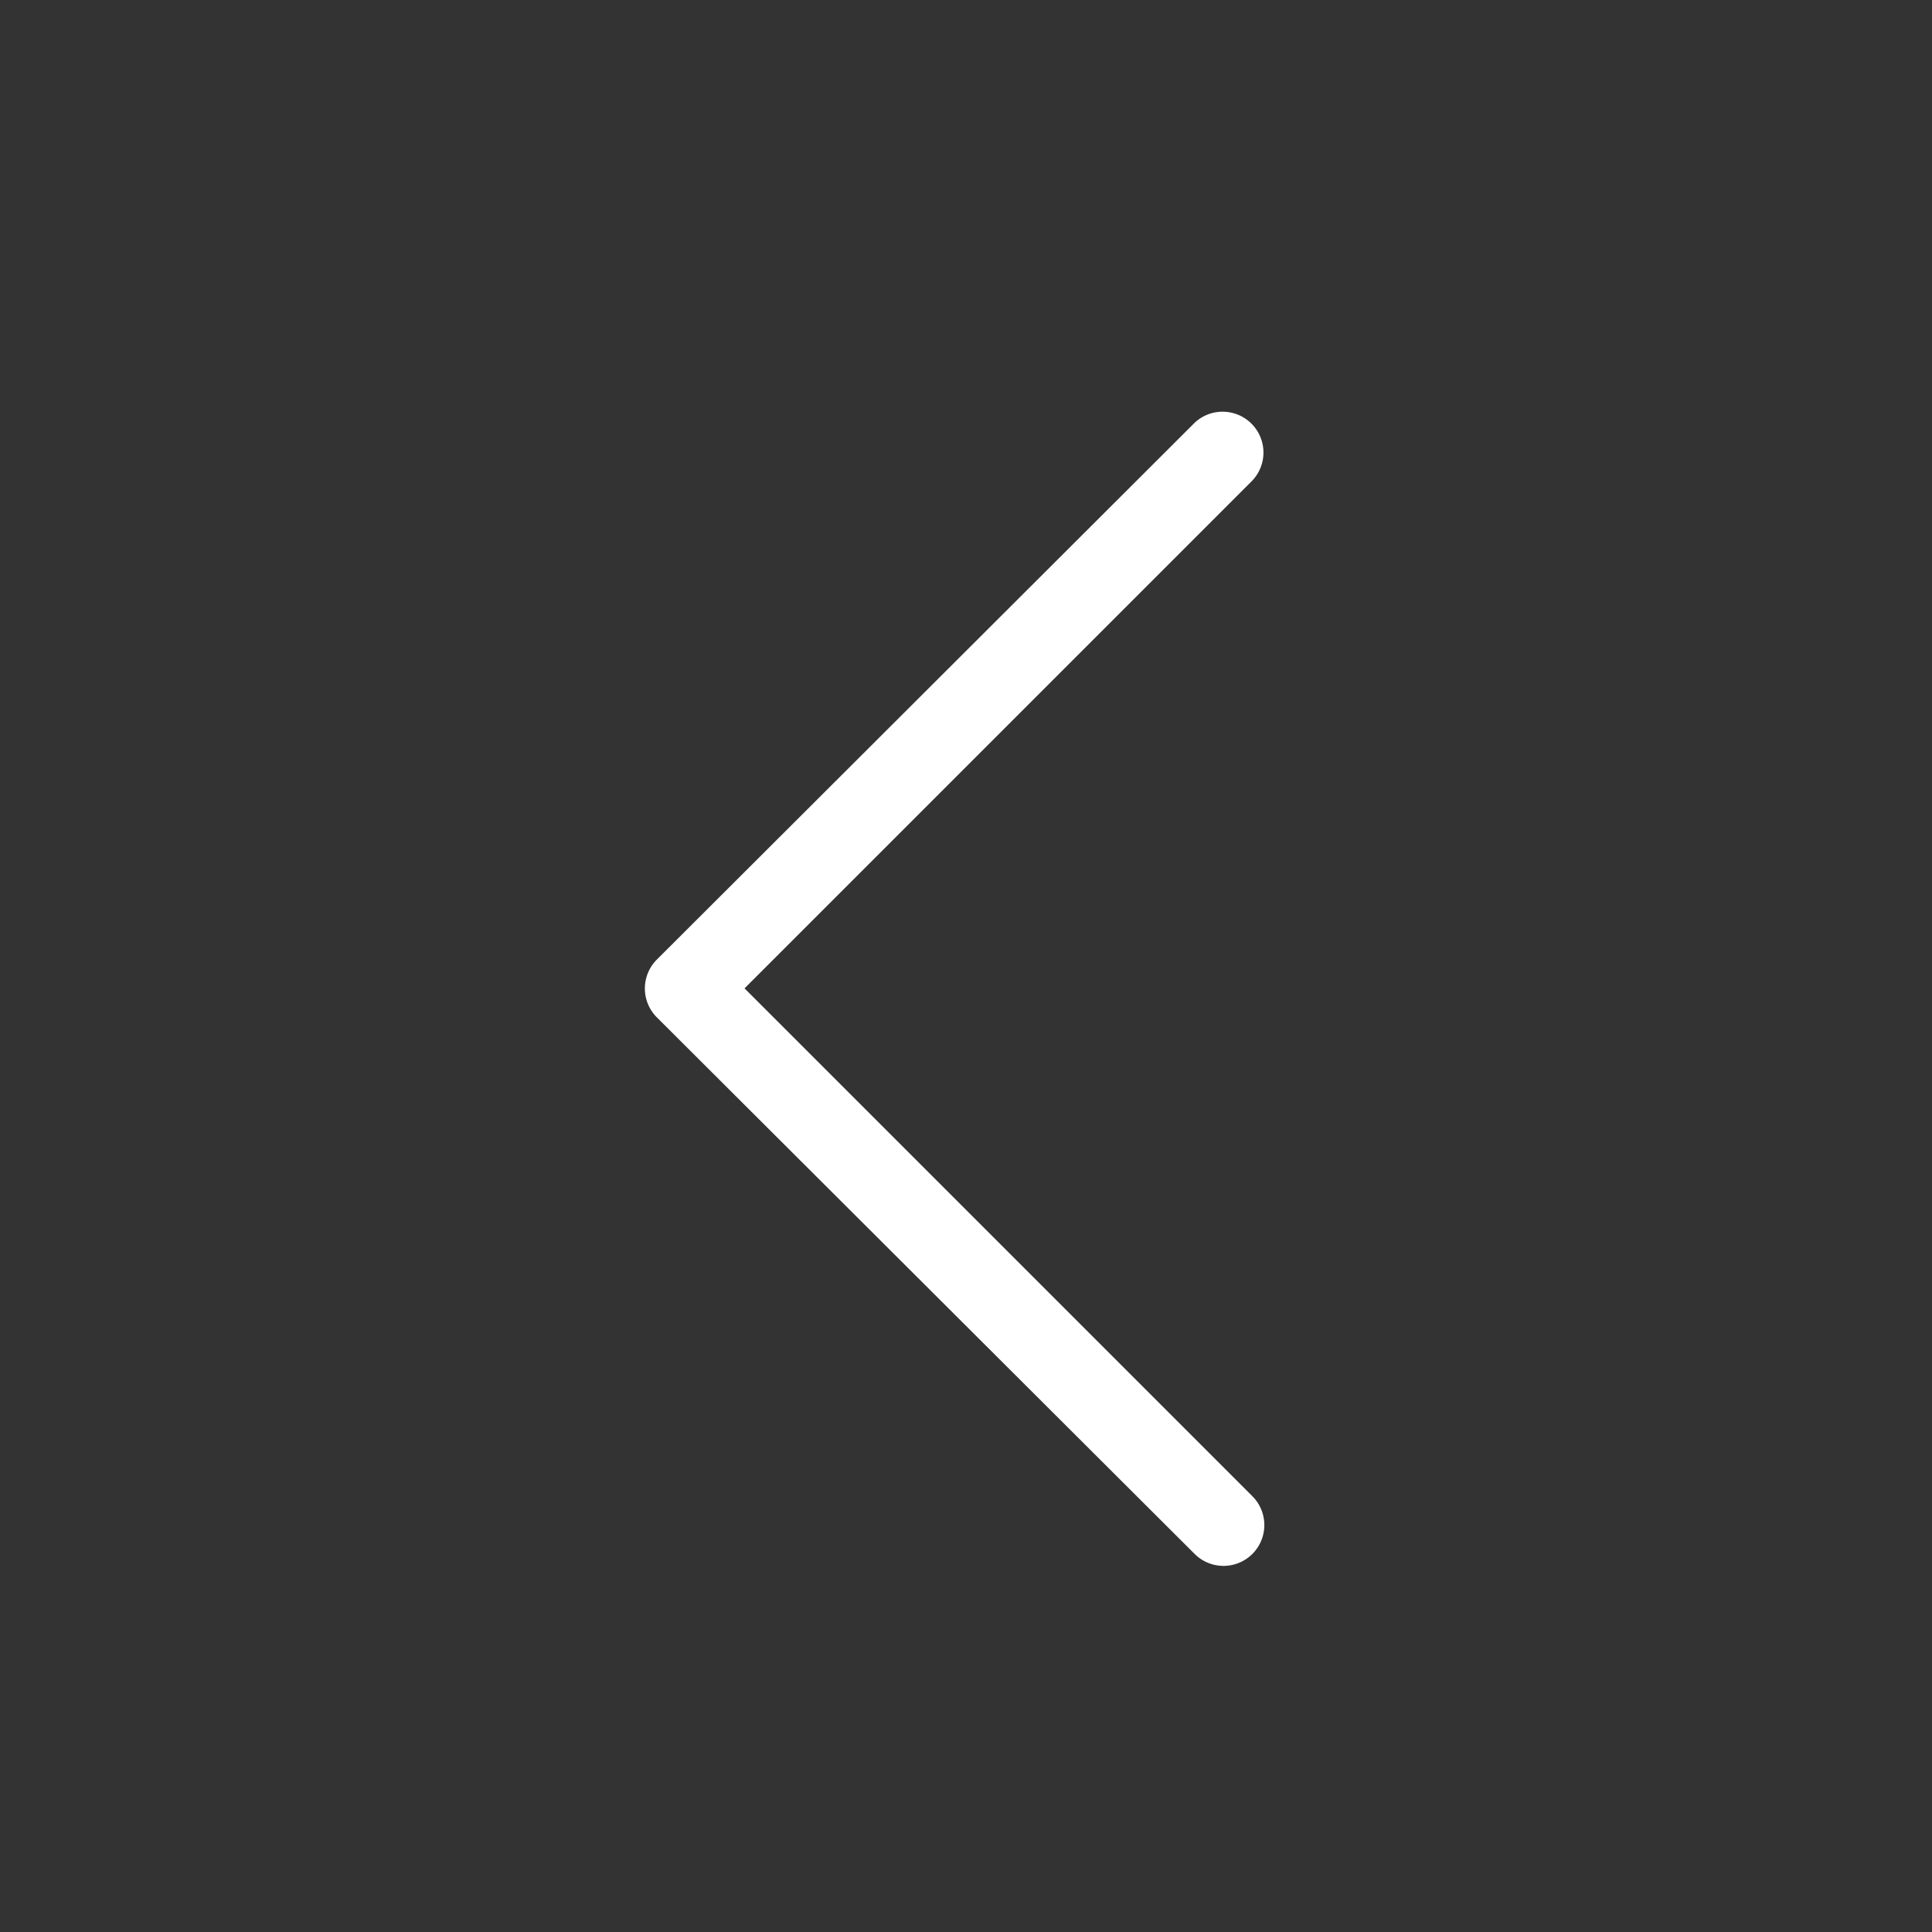<svg xmlns="http://www.w3.org/2000/svg" width="35" height="35" viewBox="0 0 35 35">
  <rect x="0" y="0" width="35" height="35" fill="#333333" stroke="none"/>
  <g id="Group_641" data-name="Group 641" transform="translate(-410 -89)">
    <g id="left-arrow" transform="translate(421.683 96.439)">
      <path id="Path_9" data-name="Path 9" d="M43.359,27.212a.74.74,0,0,0,1.046,0,.74.74,0,0,0,0-1.046l-9.2-9.2,9.2-9.2a.74.74,0,0,0-1.046-1.046l-9.743,9.725a.74.74,0,0,0,0,1.046Z" transform="translate(-33.4 -6.5)" fill="#fff"/>
    </g>
    <rect id="Rectangle_2" data-name="Rectangle 2" width="35" height="35" transform="translate(410 89)" fill="none"/>
  </g>
</svg>
